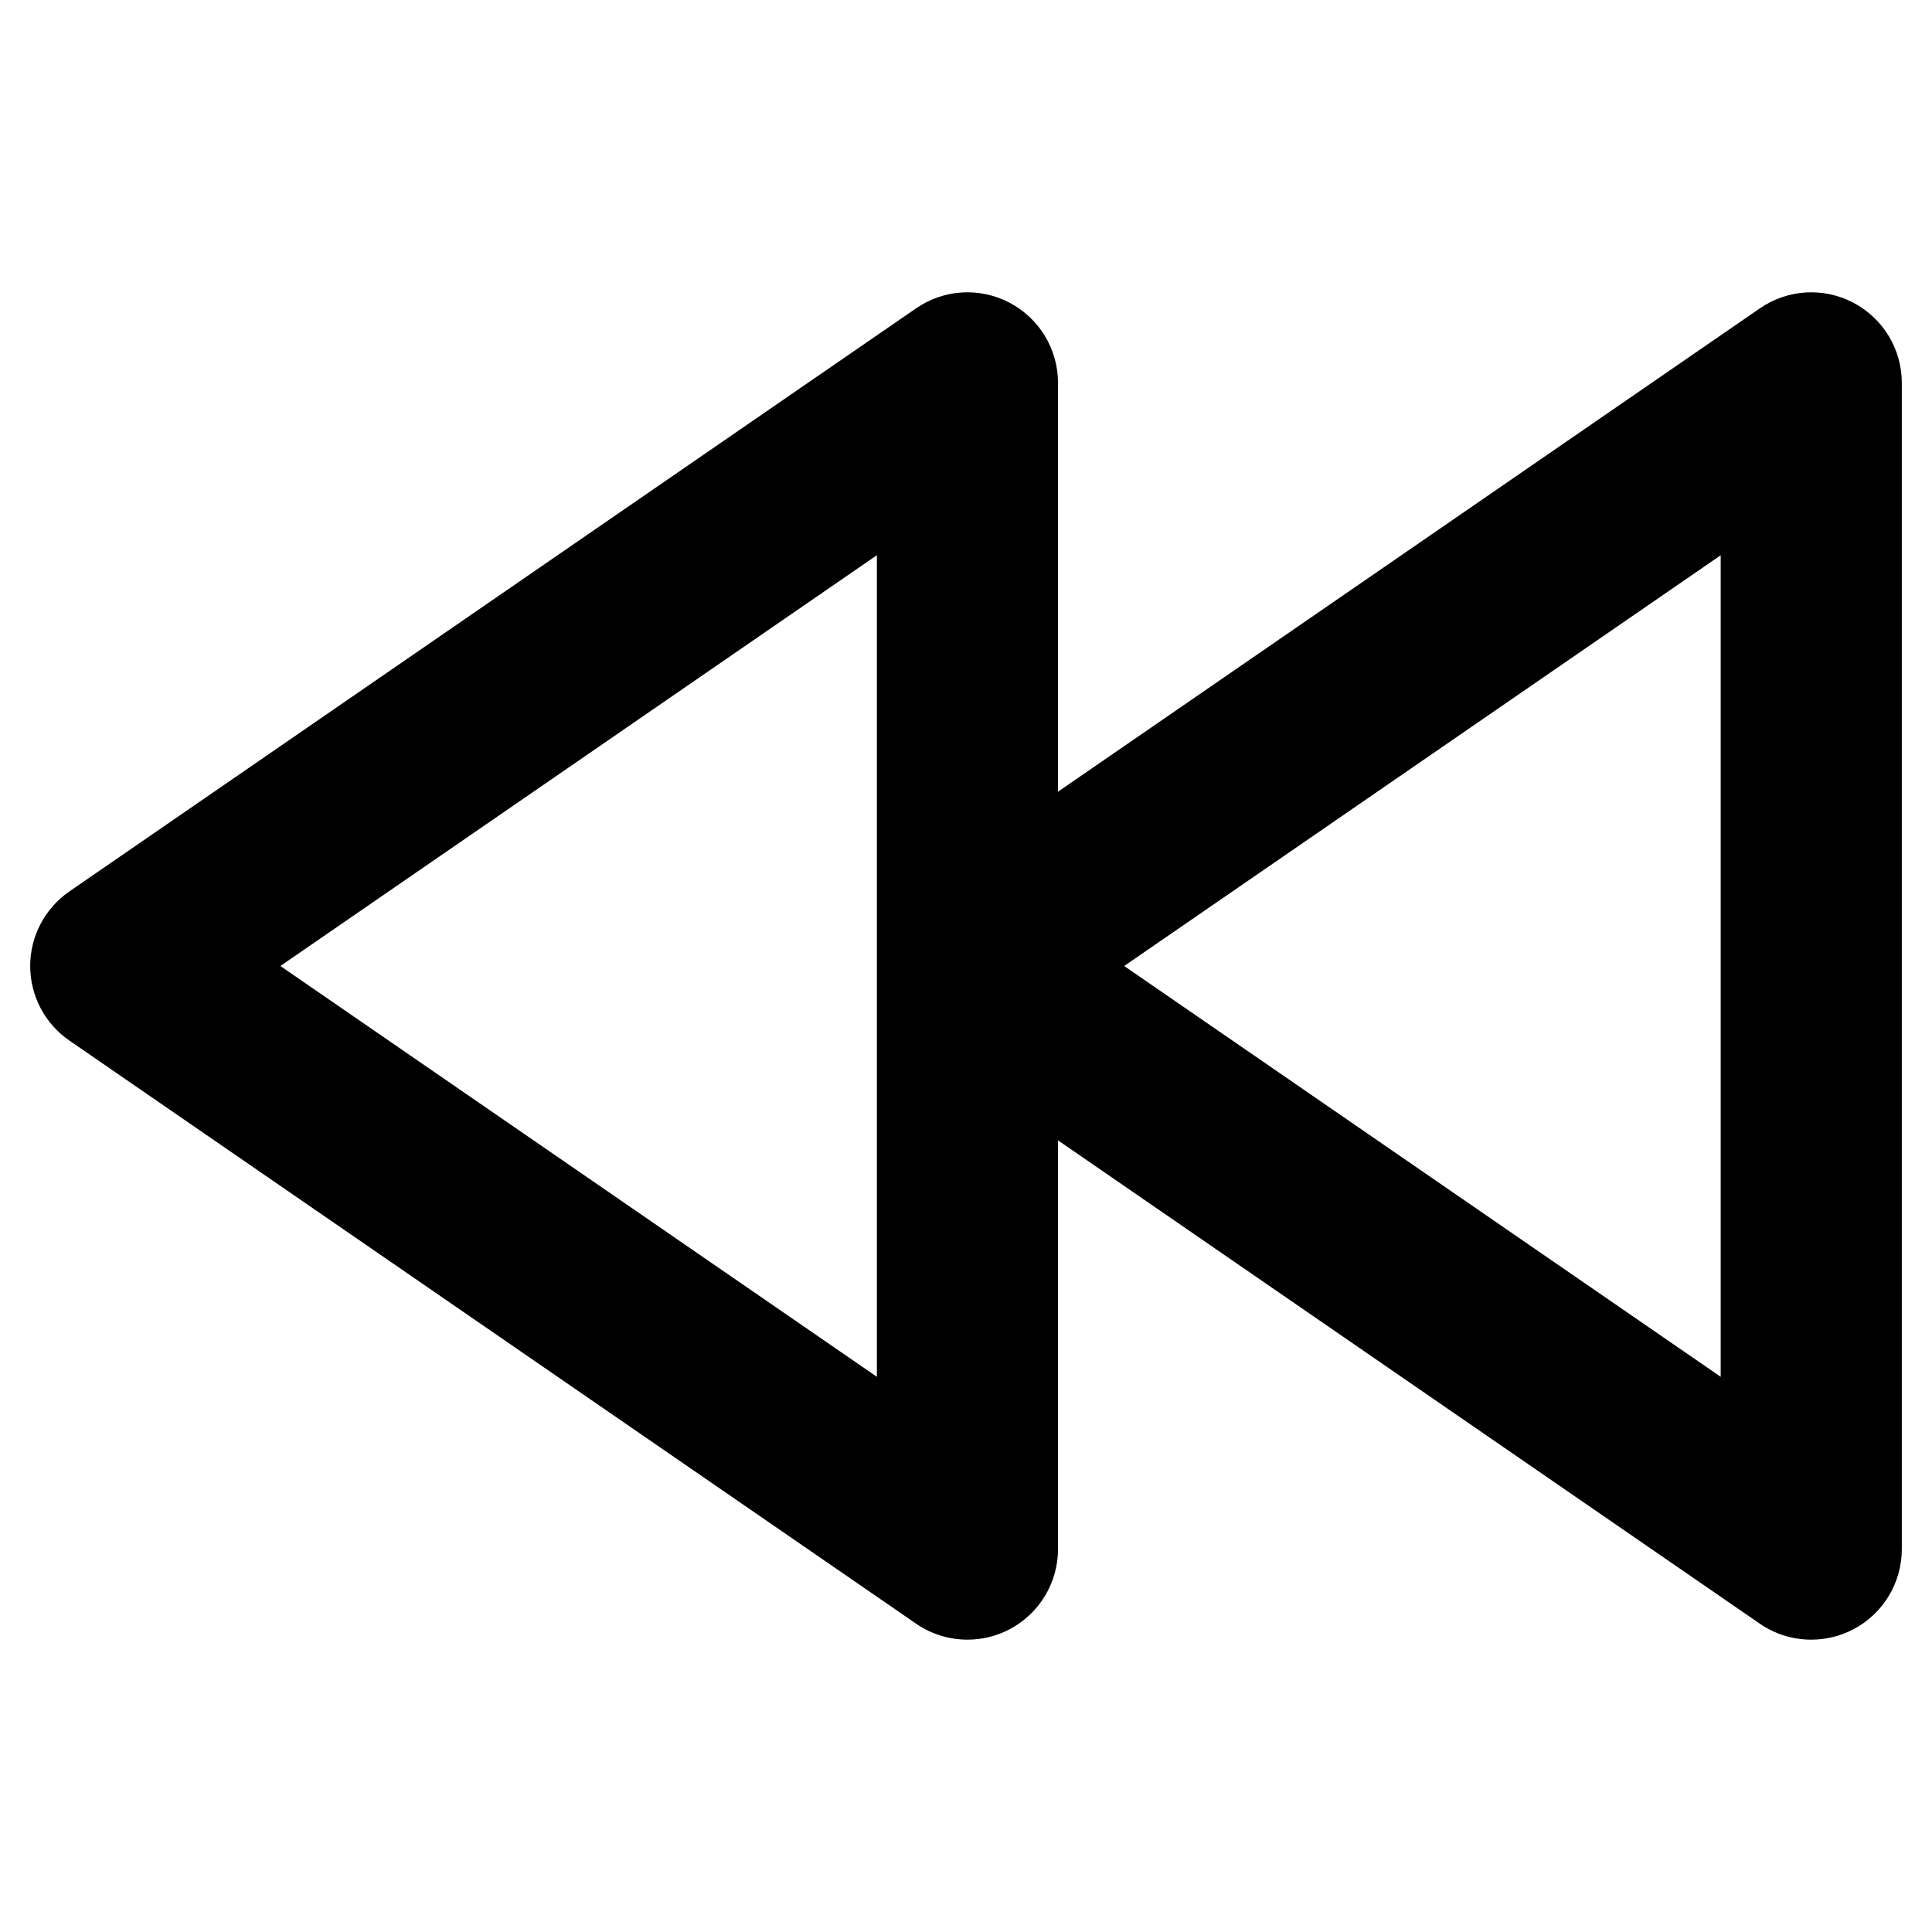 <?xml version="1.0" ?><svg id="Layer_2" style="enable-background:new 0 0 32 32;" version="1.1" viewBox="0 0 32 32" xml:space="preserve" xmlns="http://www.w3.org/2000/svg" xmlns:xlink="http://www.w3.org/1999/xlink"><g><path d="M30.698,5.014c-0.494-0.26-1.089-0.224-1.549,0.093l-11.625,8.006V6.342   c0-0.558-0.309-1.068-0.802-1.328c-0.495-0.26-1.09-0.224-1.549,0.093l-14.024,9.658   C0.743,15.045,0.5,15.507,0.5,16s0.243,0.955,0.649,1.235l14.024,9.658   c0.255,0.176,0.552,0.265,0.851,0.265c0.239,0,0.479-0.057,0.698-0.172   c0.493-0.26,0.802-0.771,0.802-1.328V18.888l11.625,8.006C29.404,27.07,29.701,27.158,30,27.158   c0.239,0,0.479-0.057,0.698-0.172C31.191,26.727,31.5,26.216,31.5,25.658V6.342   C31.5,5.784,31.191,5.274,30.698,5.014z M14.524,22.804l-9.88-6.804l9.88-6.804V22.804z M28.5,22.804   l-9.88-6.804L28.5,9.197V22.804z"/></g></svg>